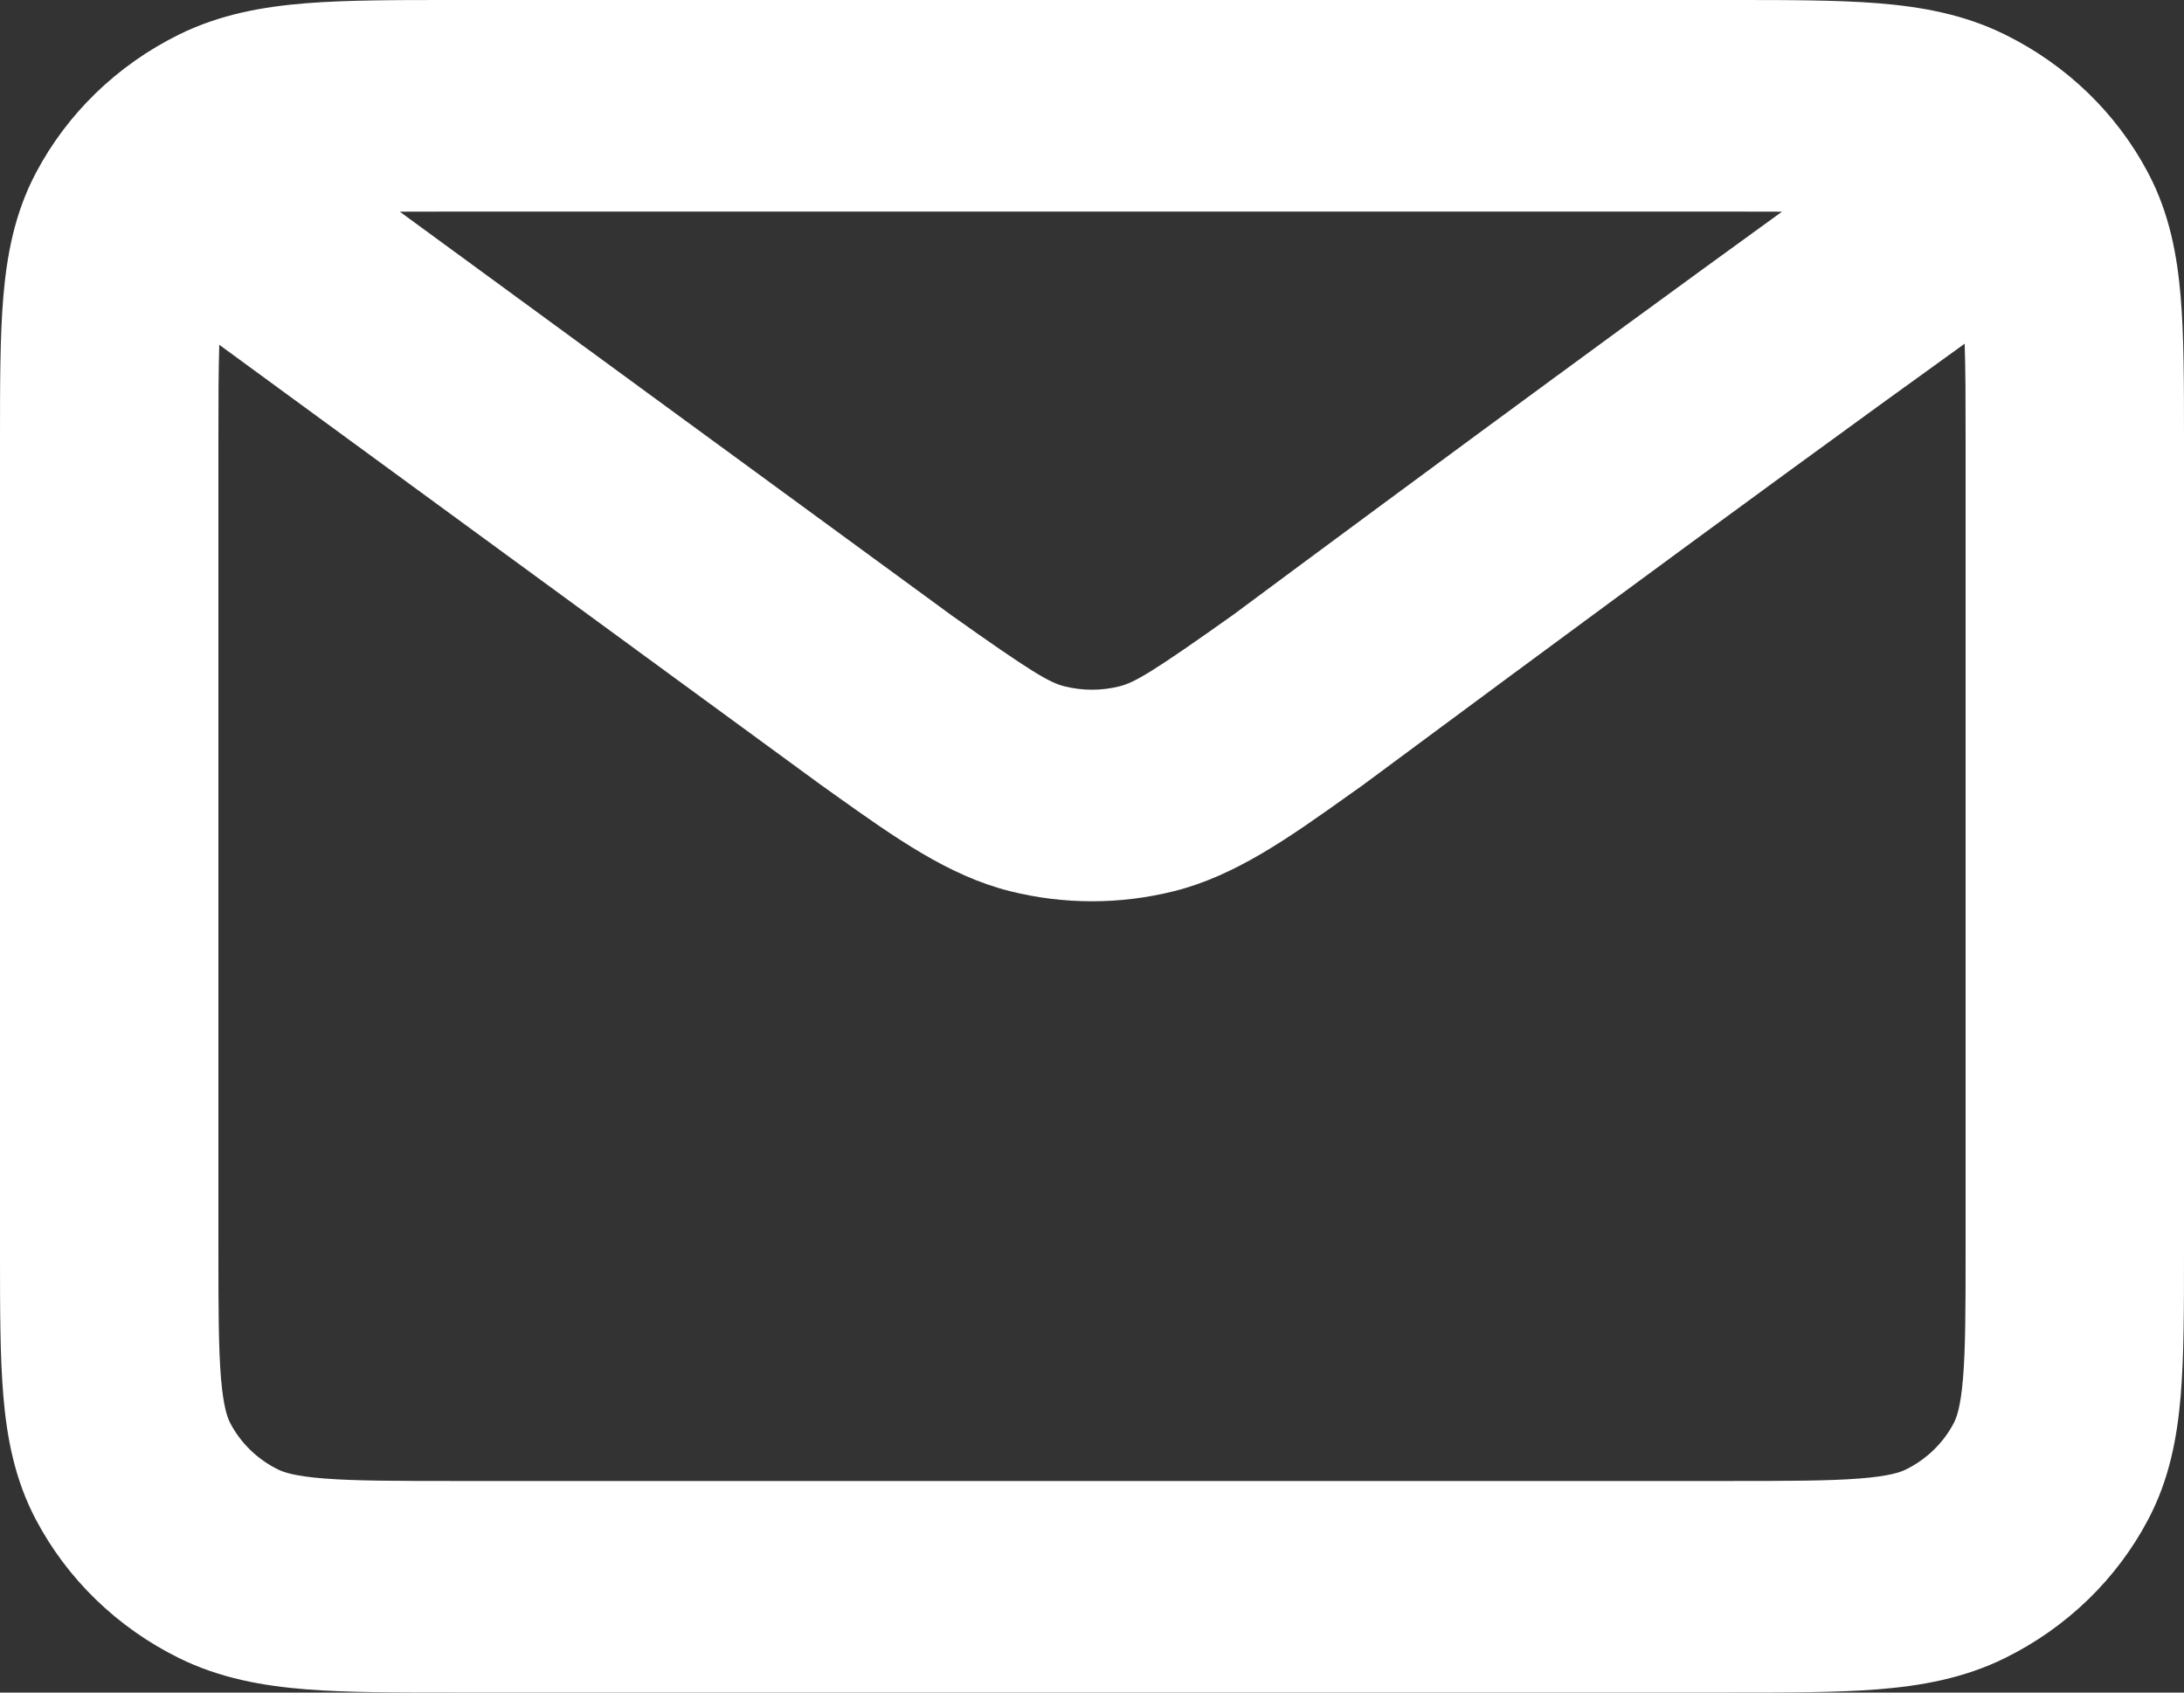 <svg width="40" height="31" viewBox="0 0 40 31" fill="none" xmlns="http://www.w3.org/2000/svg">
<rect x="0" y="0" width="40" height="31" fill="#333333" stroke="none"/>
<path fill-rule="evenodd" clip-rule="evenodd" d="M8.323 1.66636e-06H31.678C32.732 -3.29788e-05 33.641 -6.30037e-05 34.39 0.059C35.18 0.122 35.966 0.26 36.723 0.634C37.85 1.19 38.77 2.077 39.346 3.173C39.732 3.906 39.874 4.668 39.939 5.433C40 6.158 40 7.038 40 8.057V22.944C40 23.963 40 24.843 39.939 25.568C39.874 26.333 39.732 27.094 39.346 27.826C38.771 28.921 37.851 29.81 36.723 30.367C35.967 30.74 35.181 30.878 34.391 30.941C33.643 31 32.735 31 31.683 31H8.317C7.265 31 6.356 31 5.608 30.941C4.818 30.878 4.032 30.74 3.276 30.367C2.146 29.809 1.229 28.919 0.654 27.826C0.268 27.093 0.126 26.331 0.061 25.566C-6.50361e-05 24.84 -3.40426e-05 23.959 1.72018e-06 22.938V8.063C-3.40426e-05 7.042 -6.47977e-05 6.161 0.061 5.435C0.126 4.669 0.268 3.906 0.654 3.173C1.229 2.08 2.147 1.191 3.276 0.634C4.032 0.26 4.819 0.122 5.61 0.059C6.359 -6.27728e-05 7.269 -3.29788e-05 8.323 1.66636e-06ZM7.322 3.877L17.421 11.265C17.422 11.267 17.424 11.268 17.426 11.269C18.902 12.317 19.219 12.501 19.498 12.571C19.827 12.653 20.173 12.653 20.501 12.571C20.782 12.5 21.101 12.315 22.585 11.261L22.914 11.017C23.137 10.851 23.461 10.611 23.863 10.313C24.667 9.718 25.785 8.891 27.04 7.967C28.794 6.676 30.822 5.19 32.637 3.877C32.332 3.875 31.99 3.875 31.6 3.875H8.4C7.993 3.875 7.637 3.875 7.322 3.877ZM35.983 6.295C33.971 7.741 31.532 9.527 29.46 11.053C28.209 11.974 27.094 12.798 26.293 13.392C25.892 13.689 25.569 13.928 25.347 14.093L25.004 14.347L24.968 14.374C24.888 14.431 24.809 14.487 24.73 14.543C23.612 15.34 22.63 16.04 21.503 16.322C20.517 16.569 19.482 16.569 18.497 16.322C17.37 16.04 16.39 15.341 15.274 14.546C15.196 14.49 15.117 14.434 15.037 14.377C15.021 14.366 15.005 14.354 14.989 14.342L4.016 6.315C4.001 6.783 4 7.366 4 8.138V22.863C4 23.98 4.002 24.701 4.048 25.25C4.092 25.776 4.168 25.971 4.218 26.067C4.41 26.433 4.716 26.729 5.092 26.914C5.19 26.963 5.391 27.036 5.934 27.079C6.5 27.123 7.243 27.125 8.394 27.125H31.606C32.757 27.125 33.5 27.123 34.065 27.079C34.607 27.036 34.808 26.963 34.907 26.914C35.284 26.728 35.591 26.43 35.782 26.067C35.833 25.971 35.908 25.777 35.952 25.252C35.998 24.704 36 23.984 36 22.869V8.132C36 7.352 35.999 6.765 35.983 6.295Z" fill="white"/>
</svg>
